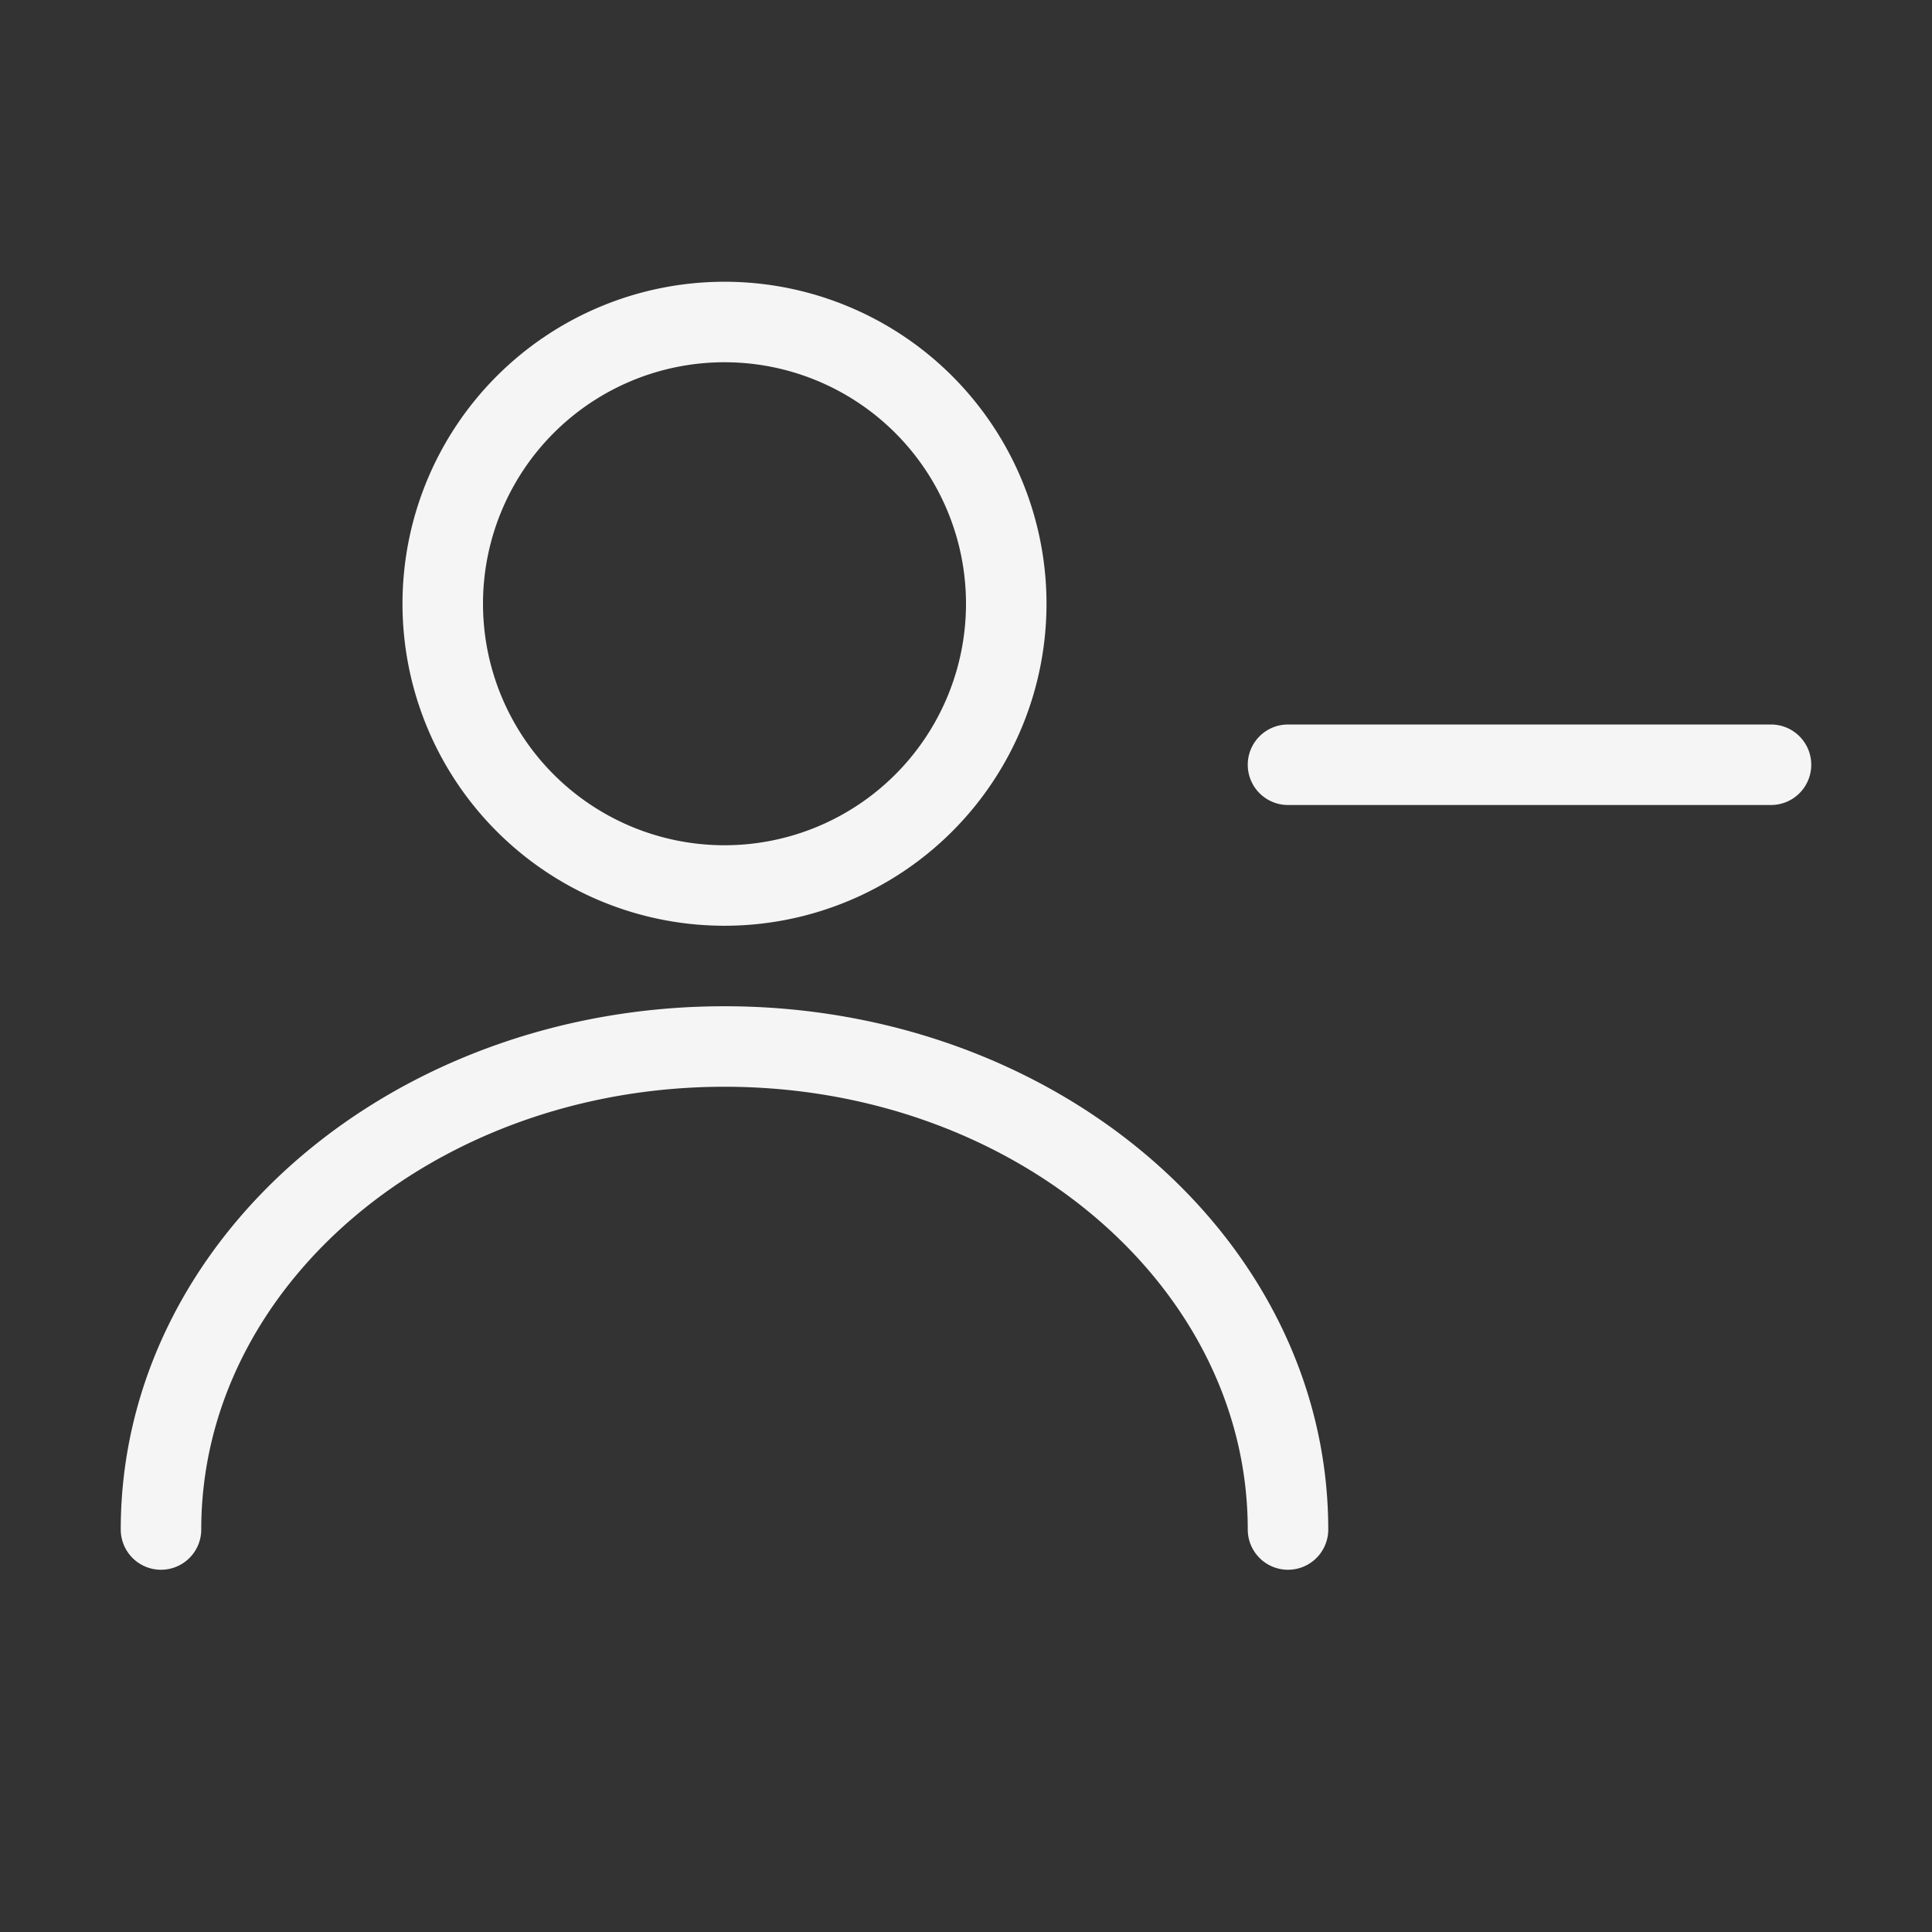 <svg xmlns="http://www.w3.org/2000/svg" width="24" height="24" fill="none" viewBox="0 0 24 24">
  <rect x="0" y="0" width="24" height="24" fill="#333333" stroke="none"/>
  <path stroke="#F5F5F5" stroke-linecap="round" stroke-linejoin="round" d="M16 9.5h6M9 11a3.5 3.5 0 1 0 0-7 3.5 3.5 0 0 0 0 7Zm7 8c0-3.314-3.134-6-7-6s-7 2.686-7 6"/>
</svg>

